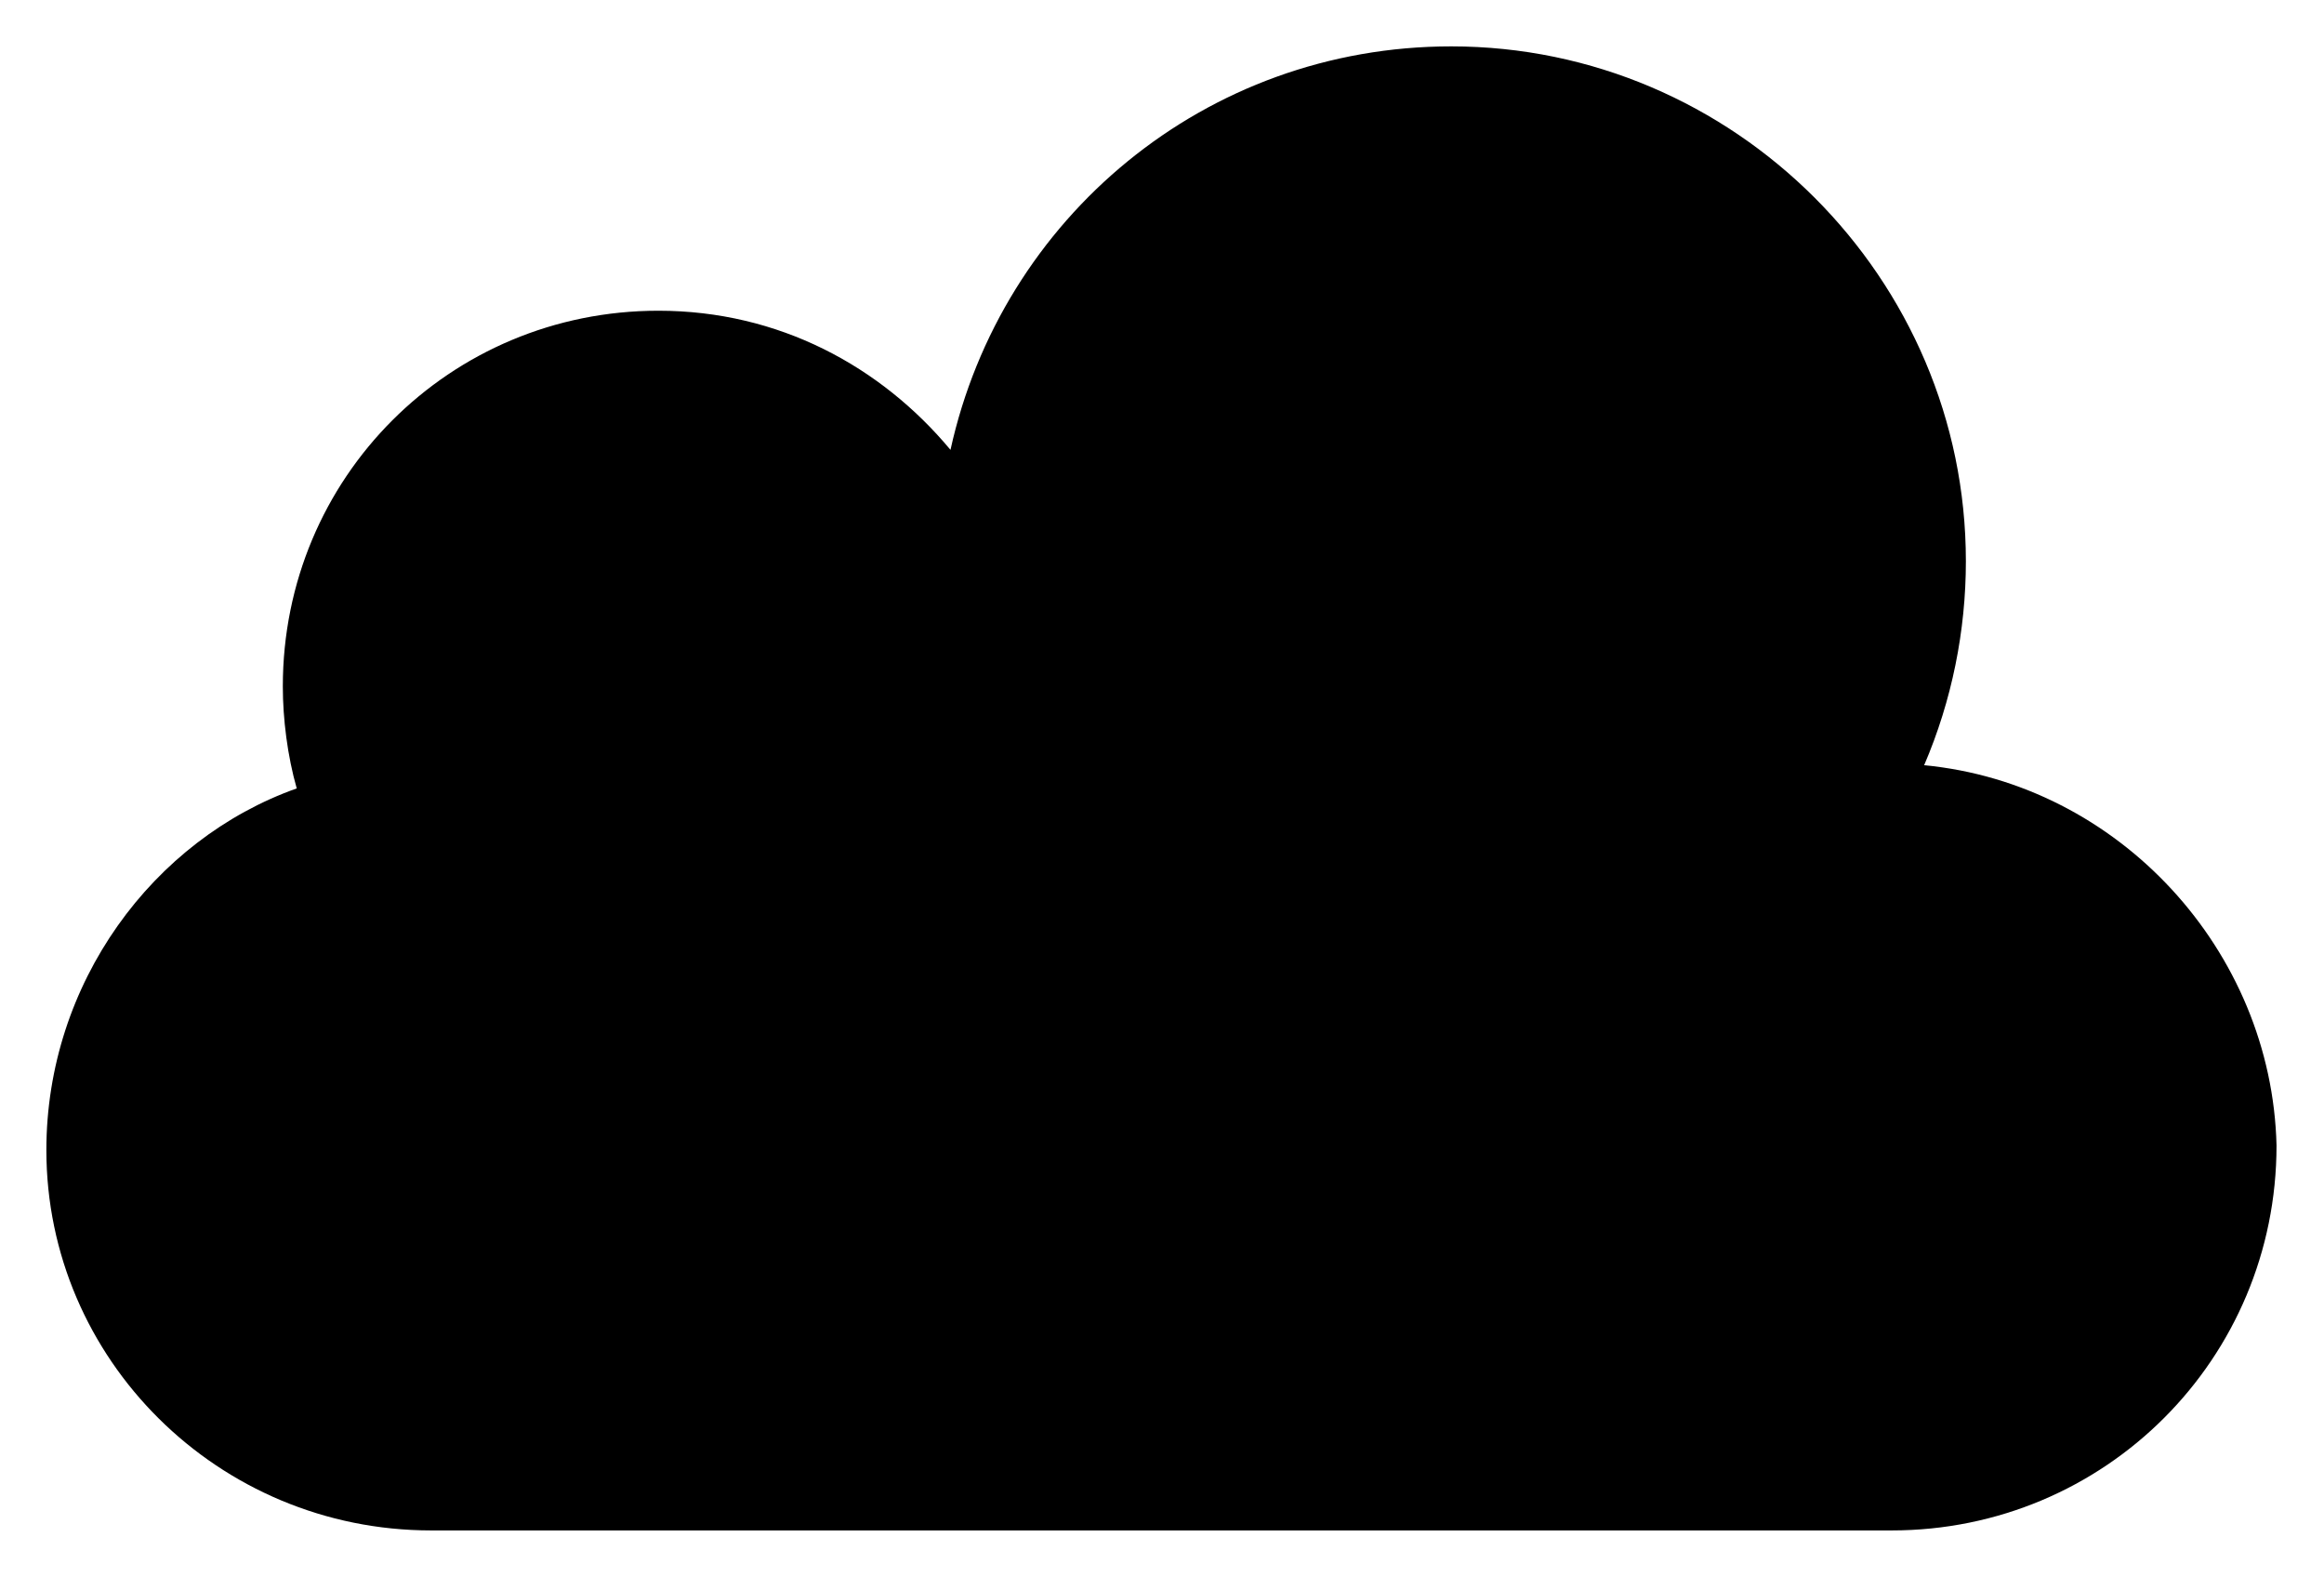 <?xml version="1.0" encoding="UTF-8" standalone="no"?>
<svg
   xmlns:dc="http://purl.org/dc/elements/1.1/"
   xmlns:cc="http://creativecommons.org/ns#"
   xmlns:rdf="http://www.w3.org/1999/02/22-rdf-syntax-ns#"
   xmlns:svg="http://www.w3.org/2000/svg"
   xmlns="http://www.w3.org/2000/svg"
   xmlns:sodipodi="http://sodipodi.sourceforge.net/DTD/sodipodi-0.dtd"
   xmlns:inkscape="http://www.inkscape.org/namespaces/inkscape"
   version="1.1"
   x="0px"
   y="0px"
   viewBox="0 0 50.124 34"
   xml:space="preserve"
   id="svg4026"
   inkscape:version="0.91 r13725"
   sodipodi:docname="cloud.svg"
   width="50.124"
   height="34"><defs
     id="defs4042" /><sodipodi:namedview
     pagecolor="#ffffff"
     bordercolor="#666666"
     borderopacity="1"
     objecttolerance="10"
     gridtolerance="10"
     guidetolerance="10"
     inkscape:pageopacity="0"
     inkscape:pageshadow="2"
     inkscape:window-width="1920"
     inkscape:window-height="1016"
     id="namedview4040"
     showgrid="false"
     fit-margin-top="0"
     fit-margin-left="0"
     fit-margin-right="0"
     fit-margin-bottom="0"
     inkscape:zoom="4.72"
     inkscape:cx="-12.817797"
     inkscape:cy="17.635593"
     inkscape:window-x="0"
     inkscape:window-y="27"
     inkscape:window-maximized="1"
     inkscape:current-layer="svg4026" /><g
     id="g4030"
     transform="translate(0,-8)"><path
       class="st0"
       d="m 41.5,24.5 c 0.6,-1.4 0.9,-2.9 0.9,-4.4 C 42.4,14 37.4,9 31.3,9 26,9 21.6,12.7 20.5,17.7 c -1.5,-1.8 -3.7,-3 -6.3,-3 -4.5,0 -8.1,3.6 -8.1,8.1 0,0.7 0.1,1.5 0.3,2.2 C 3.3,26.1 1,29.2 1,32.8 l 0,0 C 1,37.3 4.7,41 9.3,41 l 31.5,0 c 4.6,0 8.3,-3.7 8.3,-8.3 l 0,0 C 49,28.5 45.7,24.9 41.5,24.5 Z"
       id="path4032"
       inkscape:connector-curvature="0"/><g
       id="g4034"><line
         class="st0"
         x1="25"
         y1="23.4"
         x2="25"
         y2="36"
         id="line4036"/><polyline
         class="st0"
         points="30.6,30.4 25,36 19.4,30.4   "
         id="polyline4038"/></g></g></svg>
